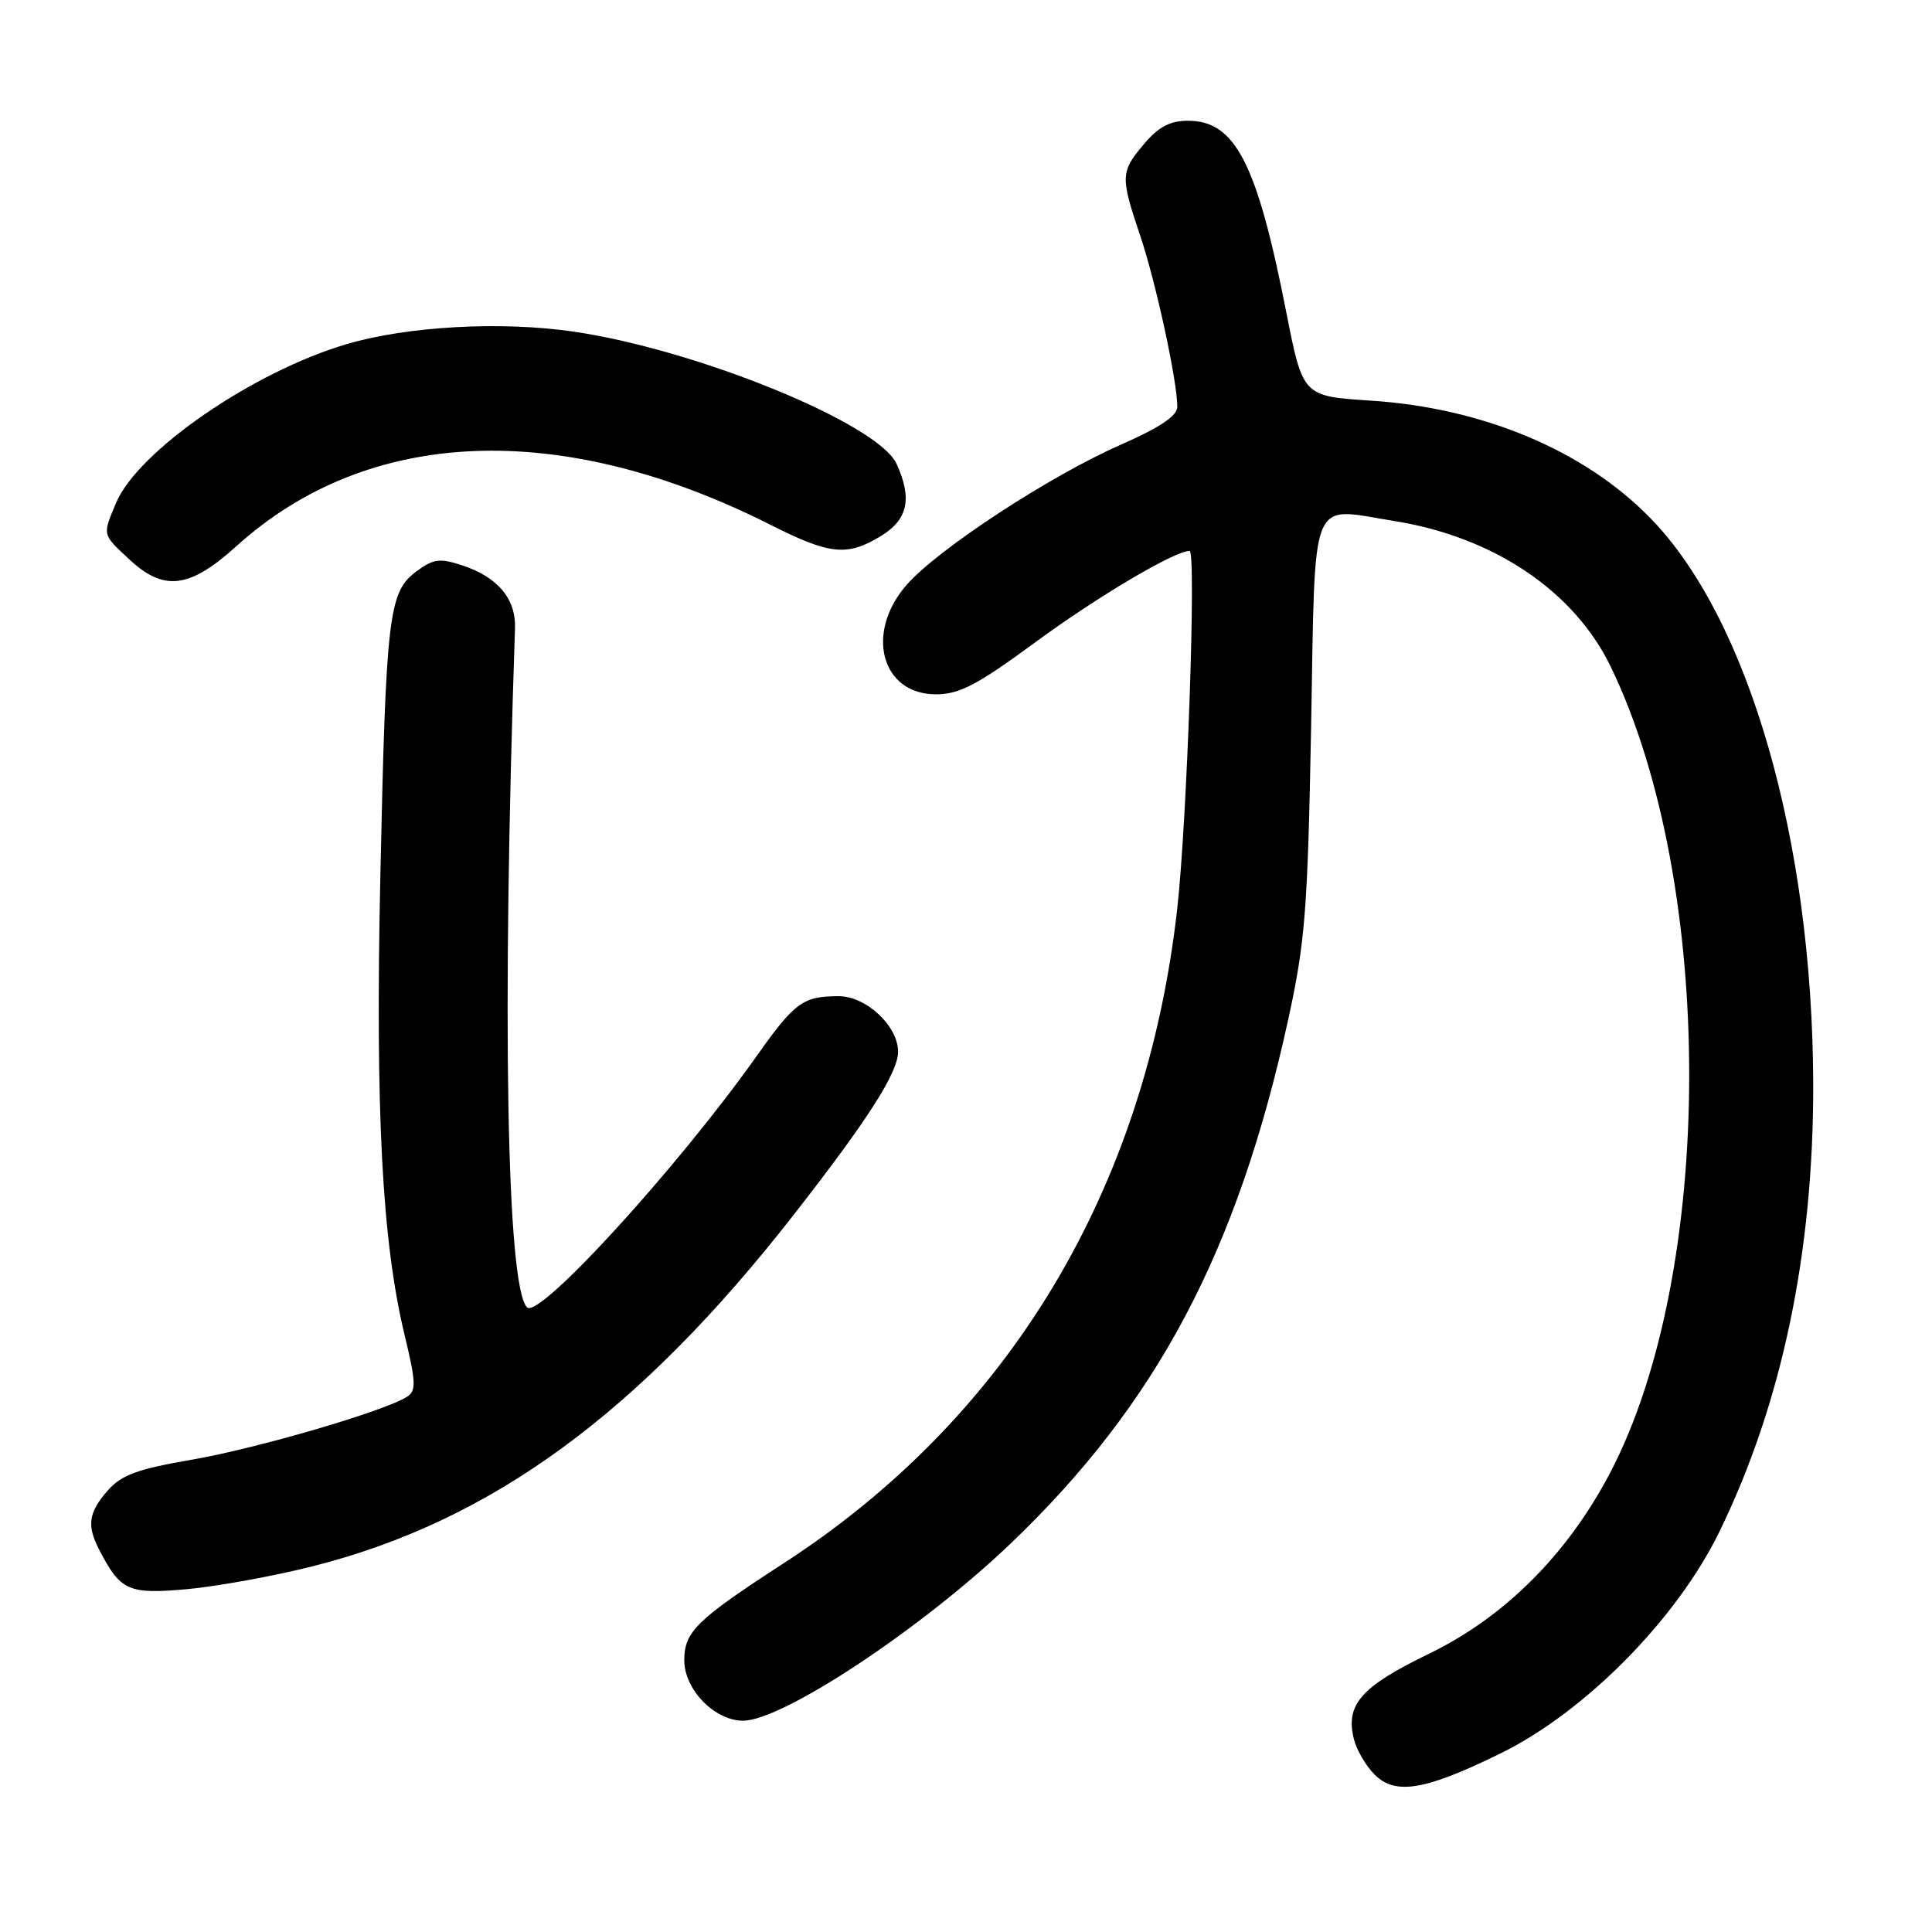 <?xml version="1.0" encoding="UTF-8" standalone="no"?>
<!DOCTYPE svg PUBLIC "-//W3C//DTD SVG 1.1//EN" "http://www.w3.org/Graphics/SVG/1.1/DTD/svg11.dtd" >
<svg xmlns="http://www.w3.org/2000/svg" xmlns:xlink="http://www.w3.org/1999/xlink" version="1.1" viewBox="0 0 256 256">
 <g >
 <path fill="currentColor"
d=" M 198.82 232.34 C 210.03 226.84 222.16 214.56 227.81 203.00 C 236.12 185.99 240.33 165.88 240.26 143.50 C 240.15 111.27 231.71 81.99 218.68 68.65 C 209.93 59.68 196.50 54.04 181.56 53.08 C 172.63 52.50 172.63 52.50 170.43 41.33 C 166.56 21.61 163.68 16.00 157.41 16.00 C 155.03 16.00 153.50 16.81 151.59 19.08 C 148.46 22.79 148.44 23.39 151.10 31.28 C 153.16 37.40 156.00 50.51 156.00 53.91 C 156.00 55.10 153.68 56.66 148.50 58.93 C 139.11 63.06 124.31 72.74 120.15 77.48 C 114.58 83.82 116.76 92.00 124.01 92.00 C 127.12 92.00 129.48 90.77 137.15 85.13 C 145.40 79.06 155.64 73.00 157.63 73.00 C 158.53 73.00 157.29 108.94 155.98 120.50 C 151.77 157.71 133.68 187.79 103.87 207.12 C 92.27 214.64 90.67 216.21 90.67 220.00 C 90.67 223.87 94.69 228.00 98.46 228.00 C 103.69 228.00 122.07 215.84 133.87 204.57 C 153.28 186.03 163.97 165.86 170.70 135.07 C 172.95 124.76 173.28 120.53 173.73 96.28 C 174.30 64.98 173.40 67.23 184.65 69.02 C 197.88 71.11 208.59 78.31 213.44 88.36 C 227.34 117.14 227.28 168.65 213.32 195.21 C 207.64 206.02 199.34 214.29 189.31 219.15 C 180.33 223.50 178.25 225.87 179.40 230.45 C 179.76 231.88 180.99 233.99 182.14 235.14 C 184.90 237.90 188.82 237.24 198.82 232.34 Z  M 41.51 207.52 C 65.16 201.52 84.70 187.22 105.23 160.89 C 115.03 148.33 119.00 142.12 119.00 139.35 C 119.00 135.95 114.77 132.00 111.13 132.00 C 106.42 132.00 105.31 132.80 100.32 139.85 C 89.86 154.64 71.43 174.83 69.84 173.24 C 67.13 170.53 66.49 134.63 68.24 83.27 C 68.38 79.35 65.97 76.48 61.27 74.92 C 58.25 73.93 57.43 74.04 55.14 75.74 C 51.50 78.46 51.14 81.52 50.40 116.00 C 49.72 147.42 50.63 164.52 53.62 176.94 C 55.12 183.16 55.17 184.28 53.93 185.08 C 51.00 186.97 34.11 191.91 25.46 193.41 C 18.18 194.66 16.08 195.44 14.25 197.53 C 11.73 200.42 11.48 202.13 13.13 205.32 C 15.97 210.81 16.98 211.27 24.81 210.57 C 28.82 210.20 36.34 208.83 41.51 207.52 Z  M 31.35 72.35 C 48.82 56.56 74.28 55.54 102.01 69.50 C 109.99 73.53 112.25 73.76 116.75 71.01 C 120.30 68.84 120.90 66.07 118.80 61.46 C 116.38 56.15 92.41 46.34 75.99 43.94 C 66.44 42.54 54.00 43.22 45.97 45.59 C 33.56 49.23 18.24 59.78 15.37 66.66 C 13.57 70.96 13.52 70.75 17.11 74.10 C 21.72 78.41 25.10 78.00 31.35 72.35 Z "/>
</g>
</svg>